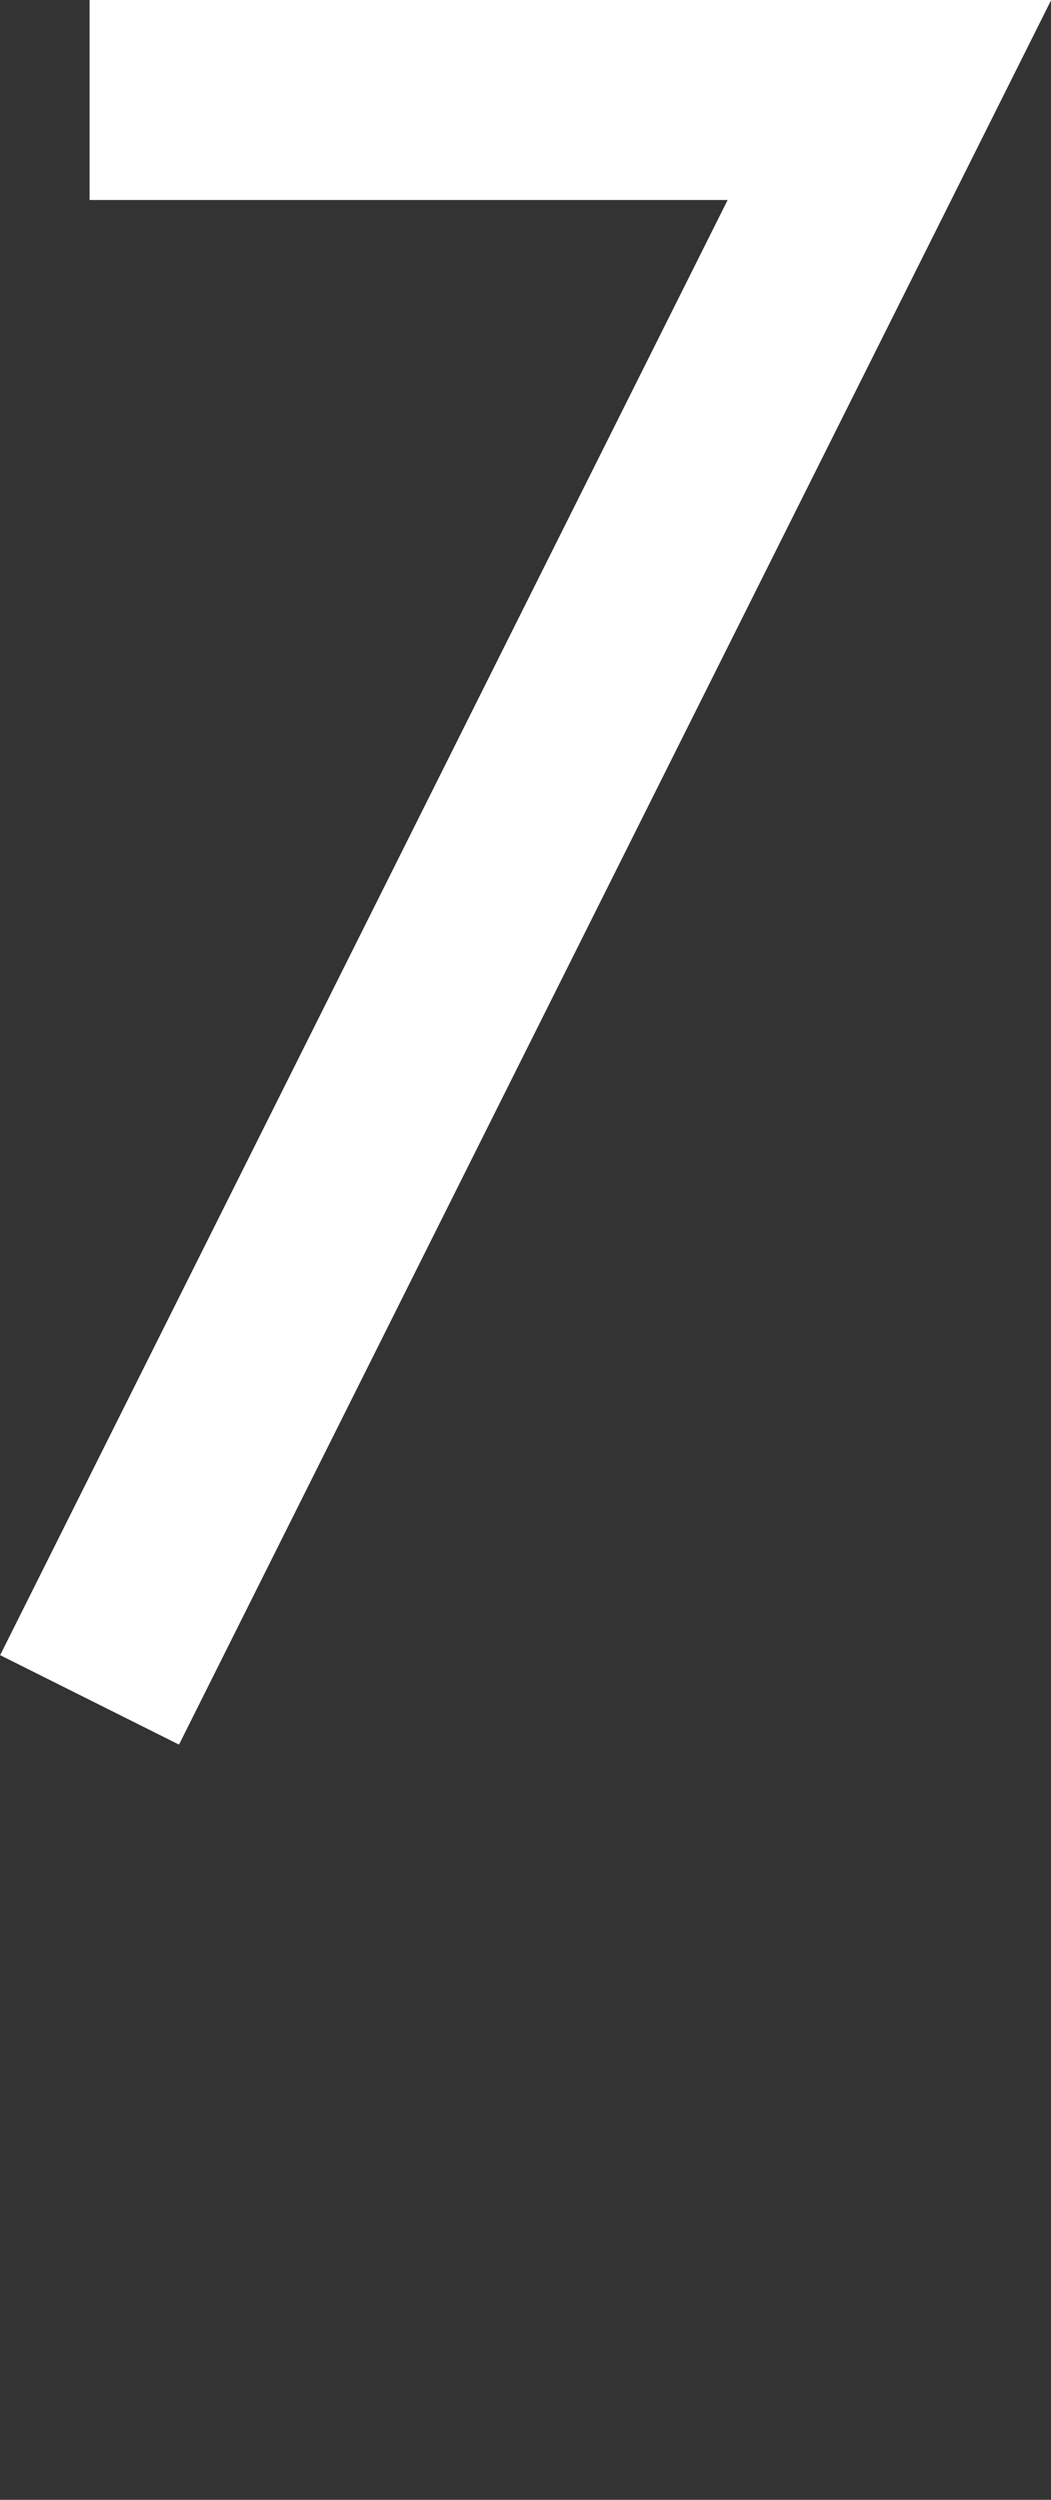 <svg id="Layer_1" data-name="Layer 1" xmlns="http://www.w3.org/2000/svg" viewBox="0 0 26.28 62.5"><rect x="0" y="0" width="26.28" height="62.5" fill="#333333" stroke="none"/><defs><style>.cls-1,.cls-2{fill:none;}.cls-2{stroke:#fff;stroke-width:5px;}</style></defs><title>7</title><rect class="cls-1" x="2.24" y="2.5" width="20" height="20"/><rect class="cls-1" x="2.24" y="42.5" width="20" height="20"/><path class="cls-2" d="M0,0H20L0,40" transform="translate(2.24 2.5)"/></svg>